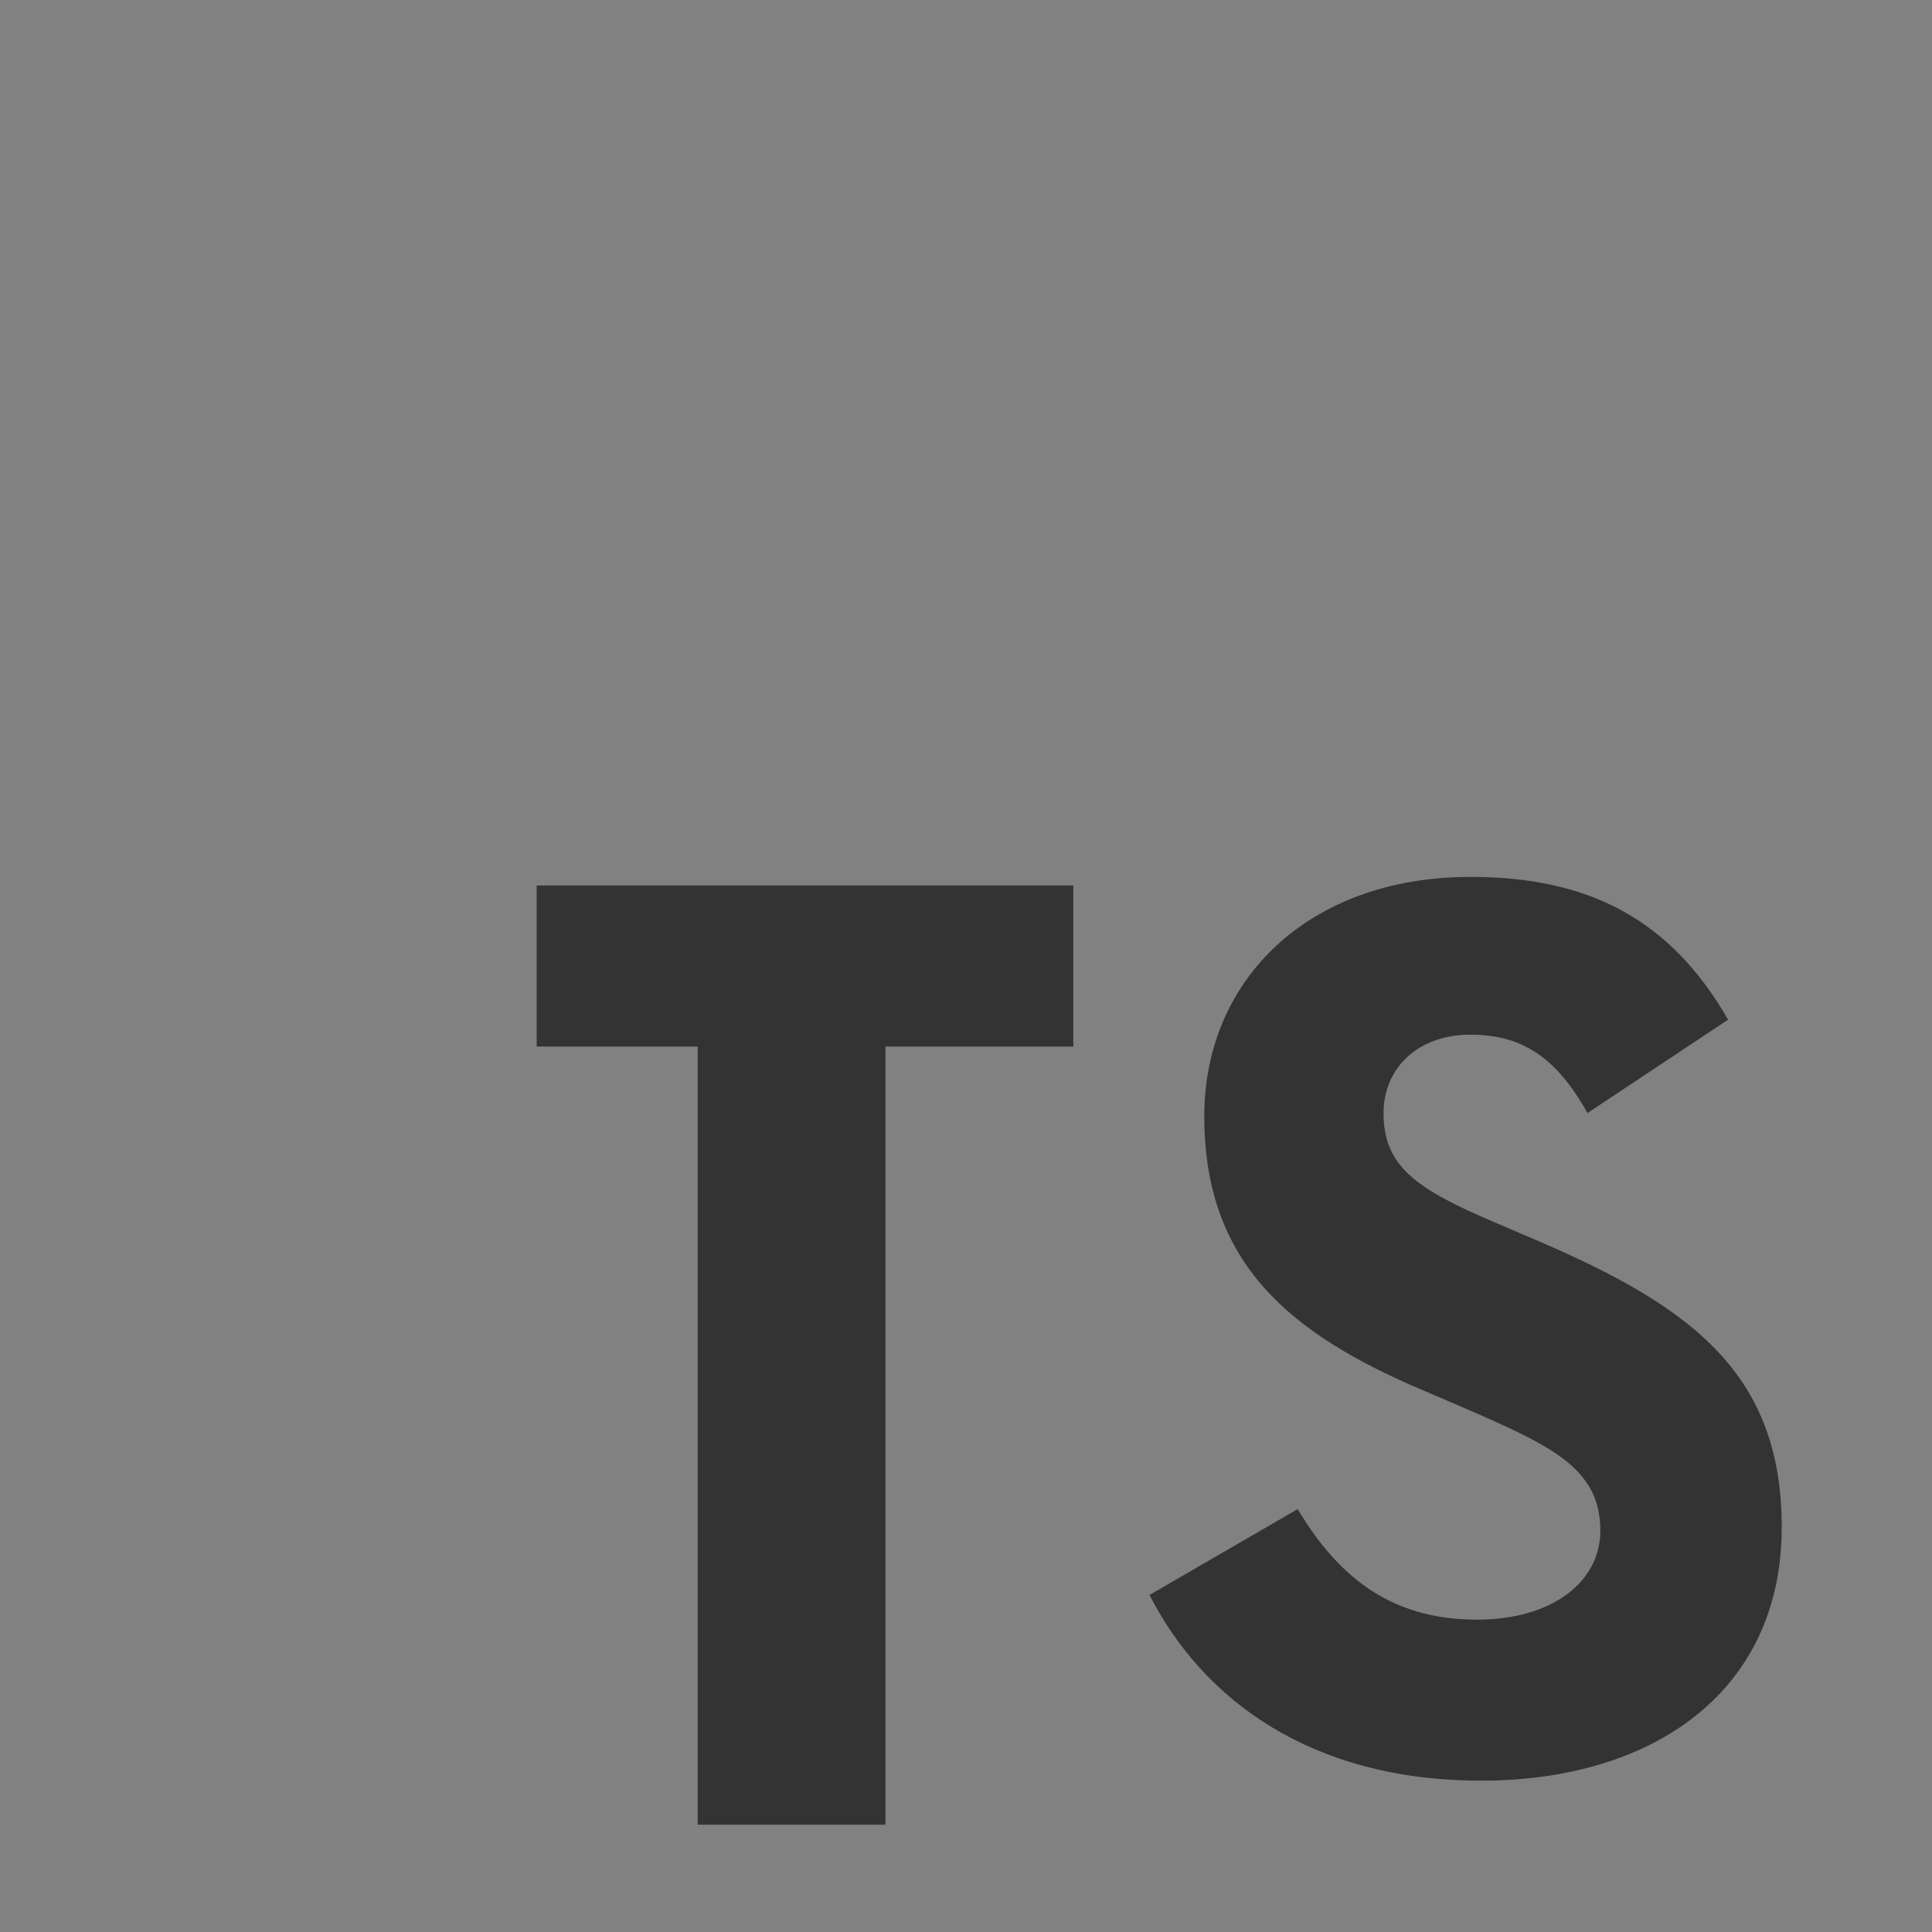 <svg width="60" height="60" viewBox="0 0 60 60" fill="none" xmlns="http://www.w3.org/2000/svg">
<rect x="0" y="0" width="60" height="60" fill="#333333" stroke="none"/>
<path d="M0 0H60V60H0V0ZM35.7 49.533C37.367 52.8 40.733 55.3 46 55.3C51.333 55.3 55.333 52.533 55.333 47.433C55.333 42.733 52.633 40.633 47.833 38.567L46.433 37.967C44 36.933 42.967 36.233 42.967 34.567C42.967 33.2 44 32.133 45.667 32.133C47.267 32.133 48.333 32.833 49.3 34.567L53.667 31.667C51.833 28.467 49.233 27.233 45.667 27.233C40.633 27.233 37.4 30.433 37.4 34.667C37.4 39.267 40.1 41.433 44.167 43.167L45.567 43.767C48.167 44.9 49.7 45.6 49.7 47.533C49.7 49.133 48.2 50.3 45.867 50.3C43.1 50.3 41.5 48.867 40.3 46.867L35.7 49.533ZM33.333 27.5H16.667V32.5H21.667V56.667H27.5V32.5H33.333V27.5Z" fill="white" fill-opacity="0.38"/>
</svg>

